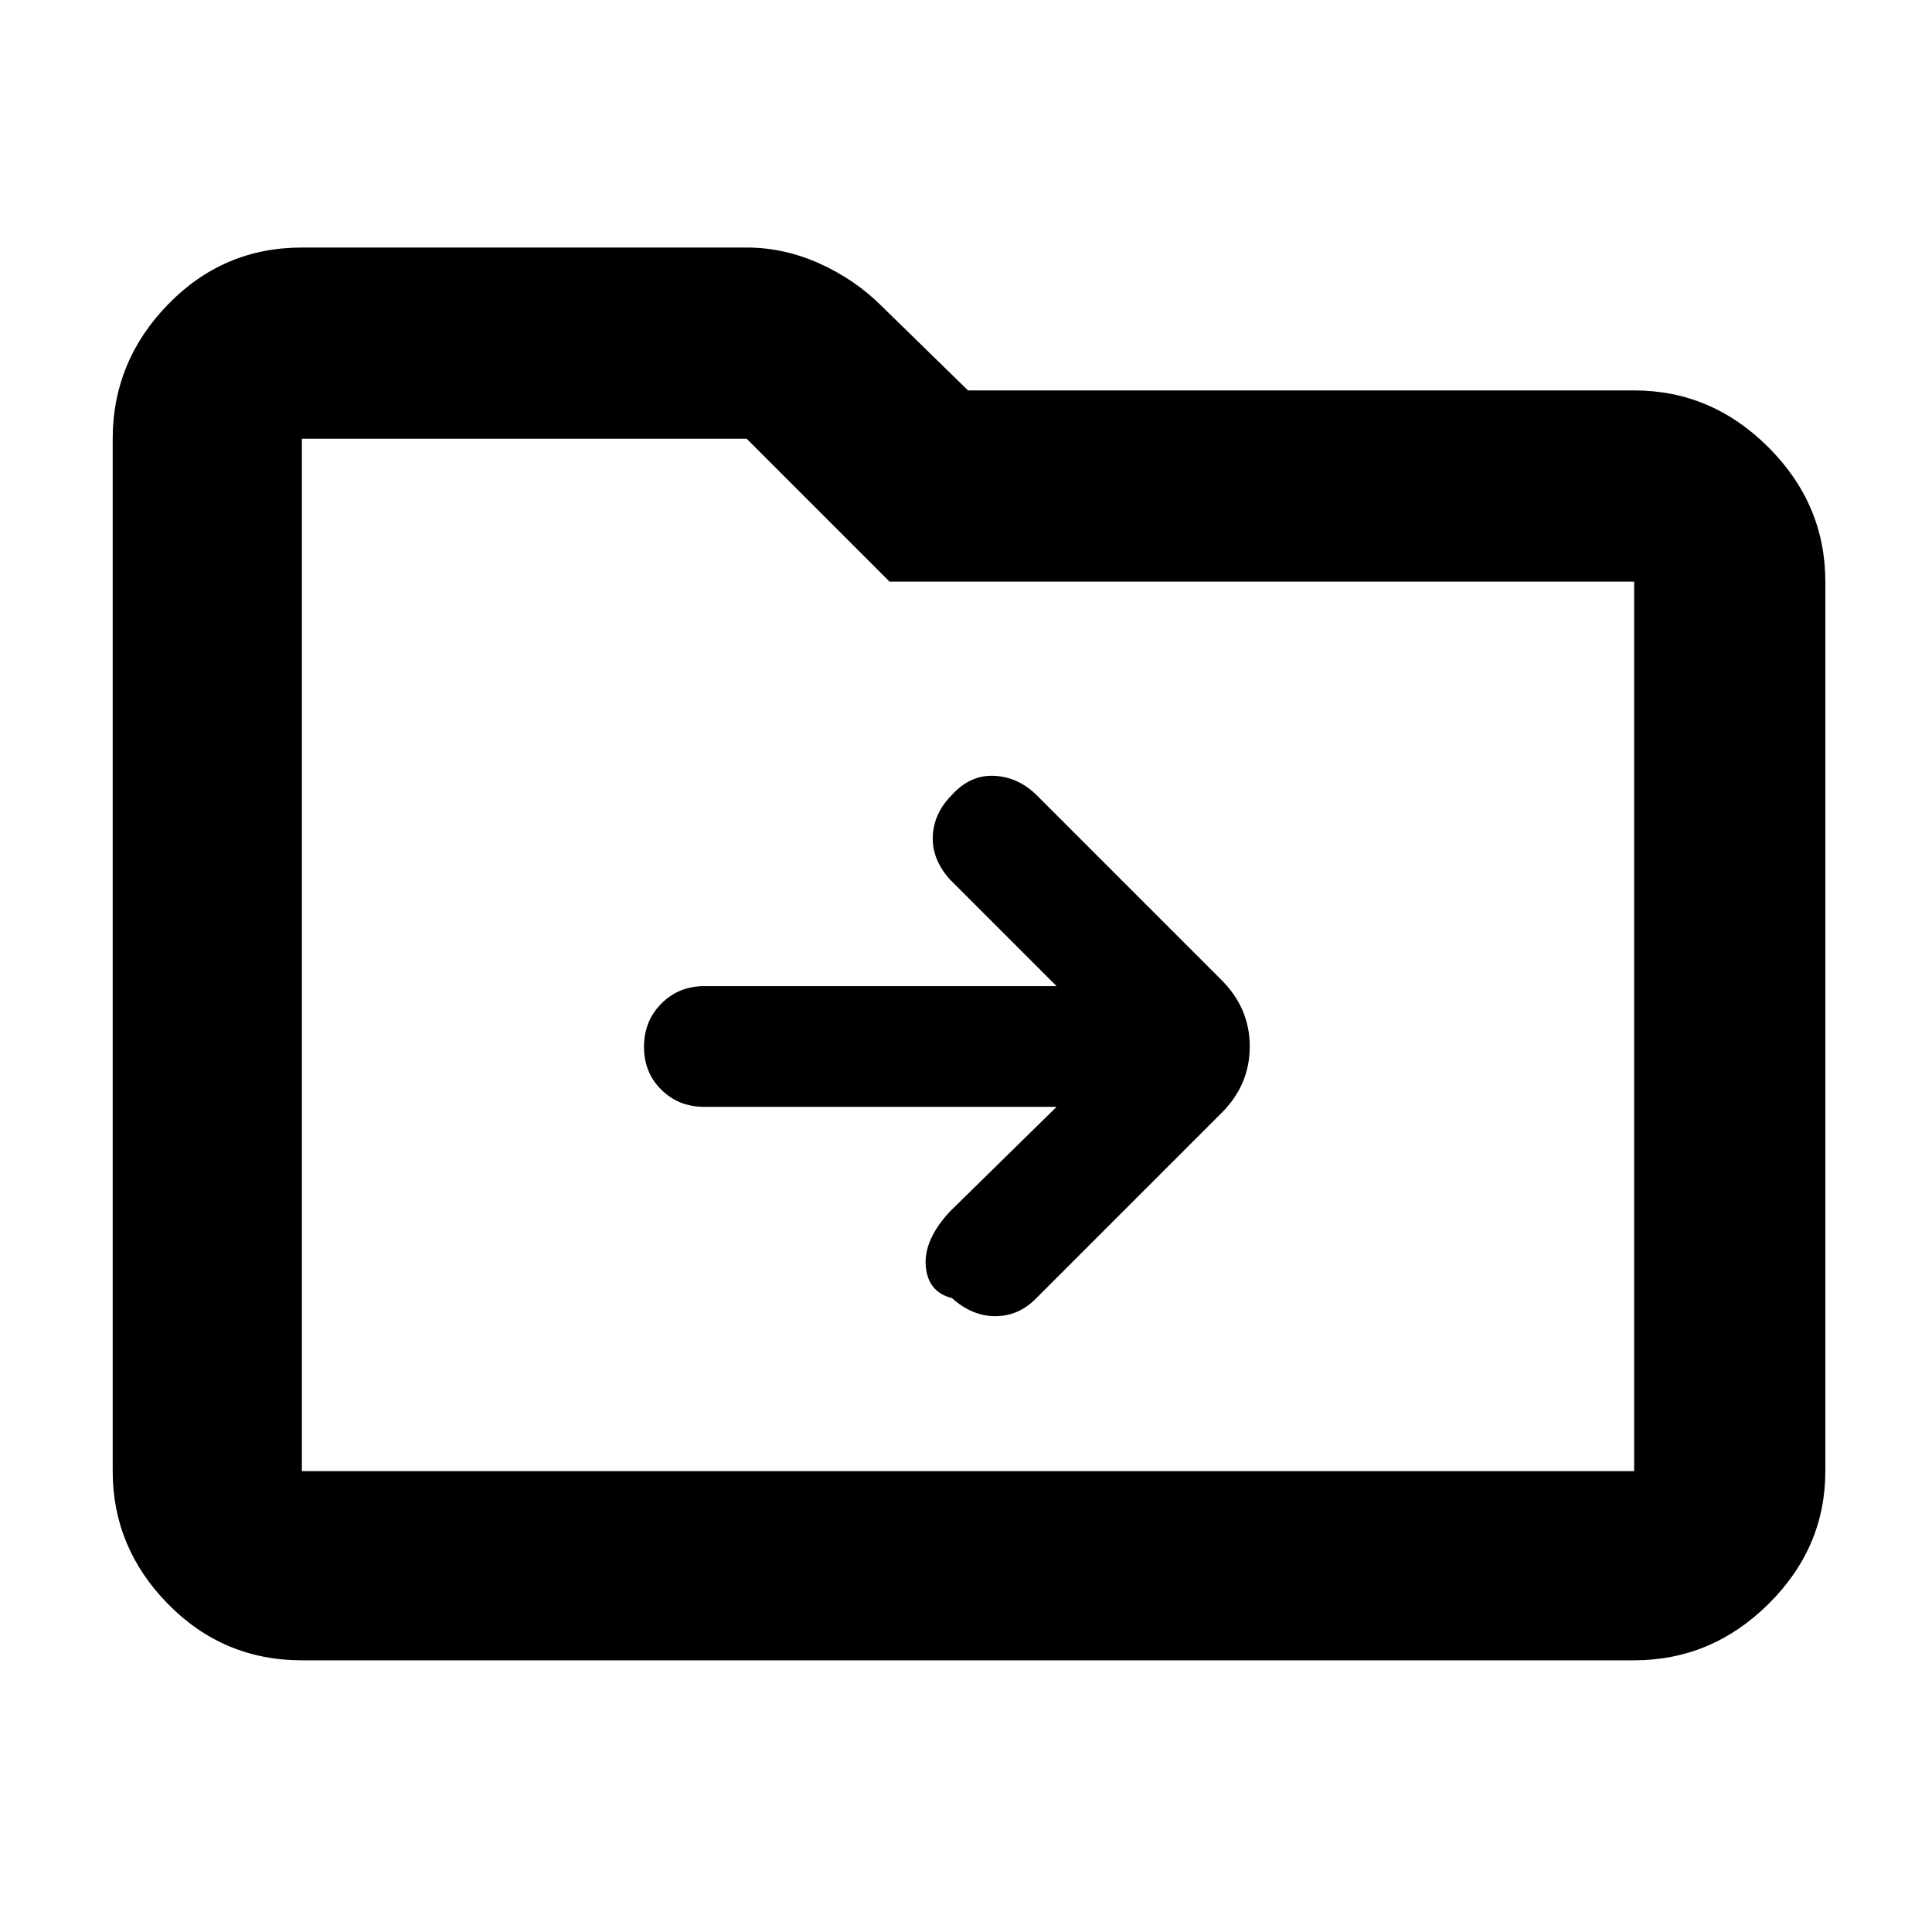 <svg xmlns="http://www.w3.org/2000/svg" width="48" height="48" viewBox="0 -960 960 960"><path d="m525-410-53 52q-13 14-12 27t13 16q10 9 21.622 9T515-315l92-92q14-14 14-33t-14-33l-92-92q-9.244-9-21.122-9.5T473-565q-9 9-9.5 20.5T472-523l53 53H350q-12.75 0-21.375 8.675-8.625 8.676-8.625 21.5 0 12.825 8.625 21.325T350-410h175ZM150-135q-39.05 0-66.525-27.975Q56-190.95 56-229v-513q0-38.463 27.475-66.731Q110.95-837 150-837h221q18.689 0 36.344 8 17.656 8 30.744 21.088L481-766h331q38.463 0 66.731 28.269Q907-709.463 907-671v442q0 38.05-28.269 66.025Q850.463-135 812-135H150Zm0-607v513h662v-442H442l-71-71H150Zm0 0v513-513Z"/></svg>